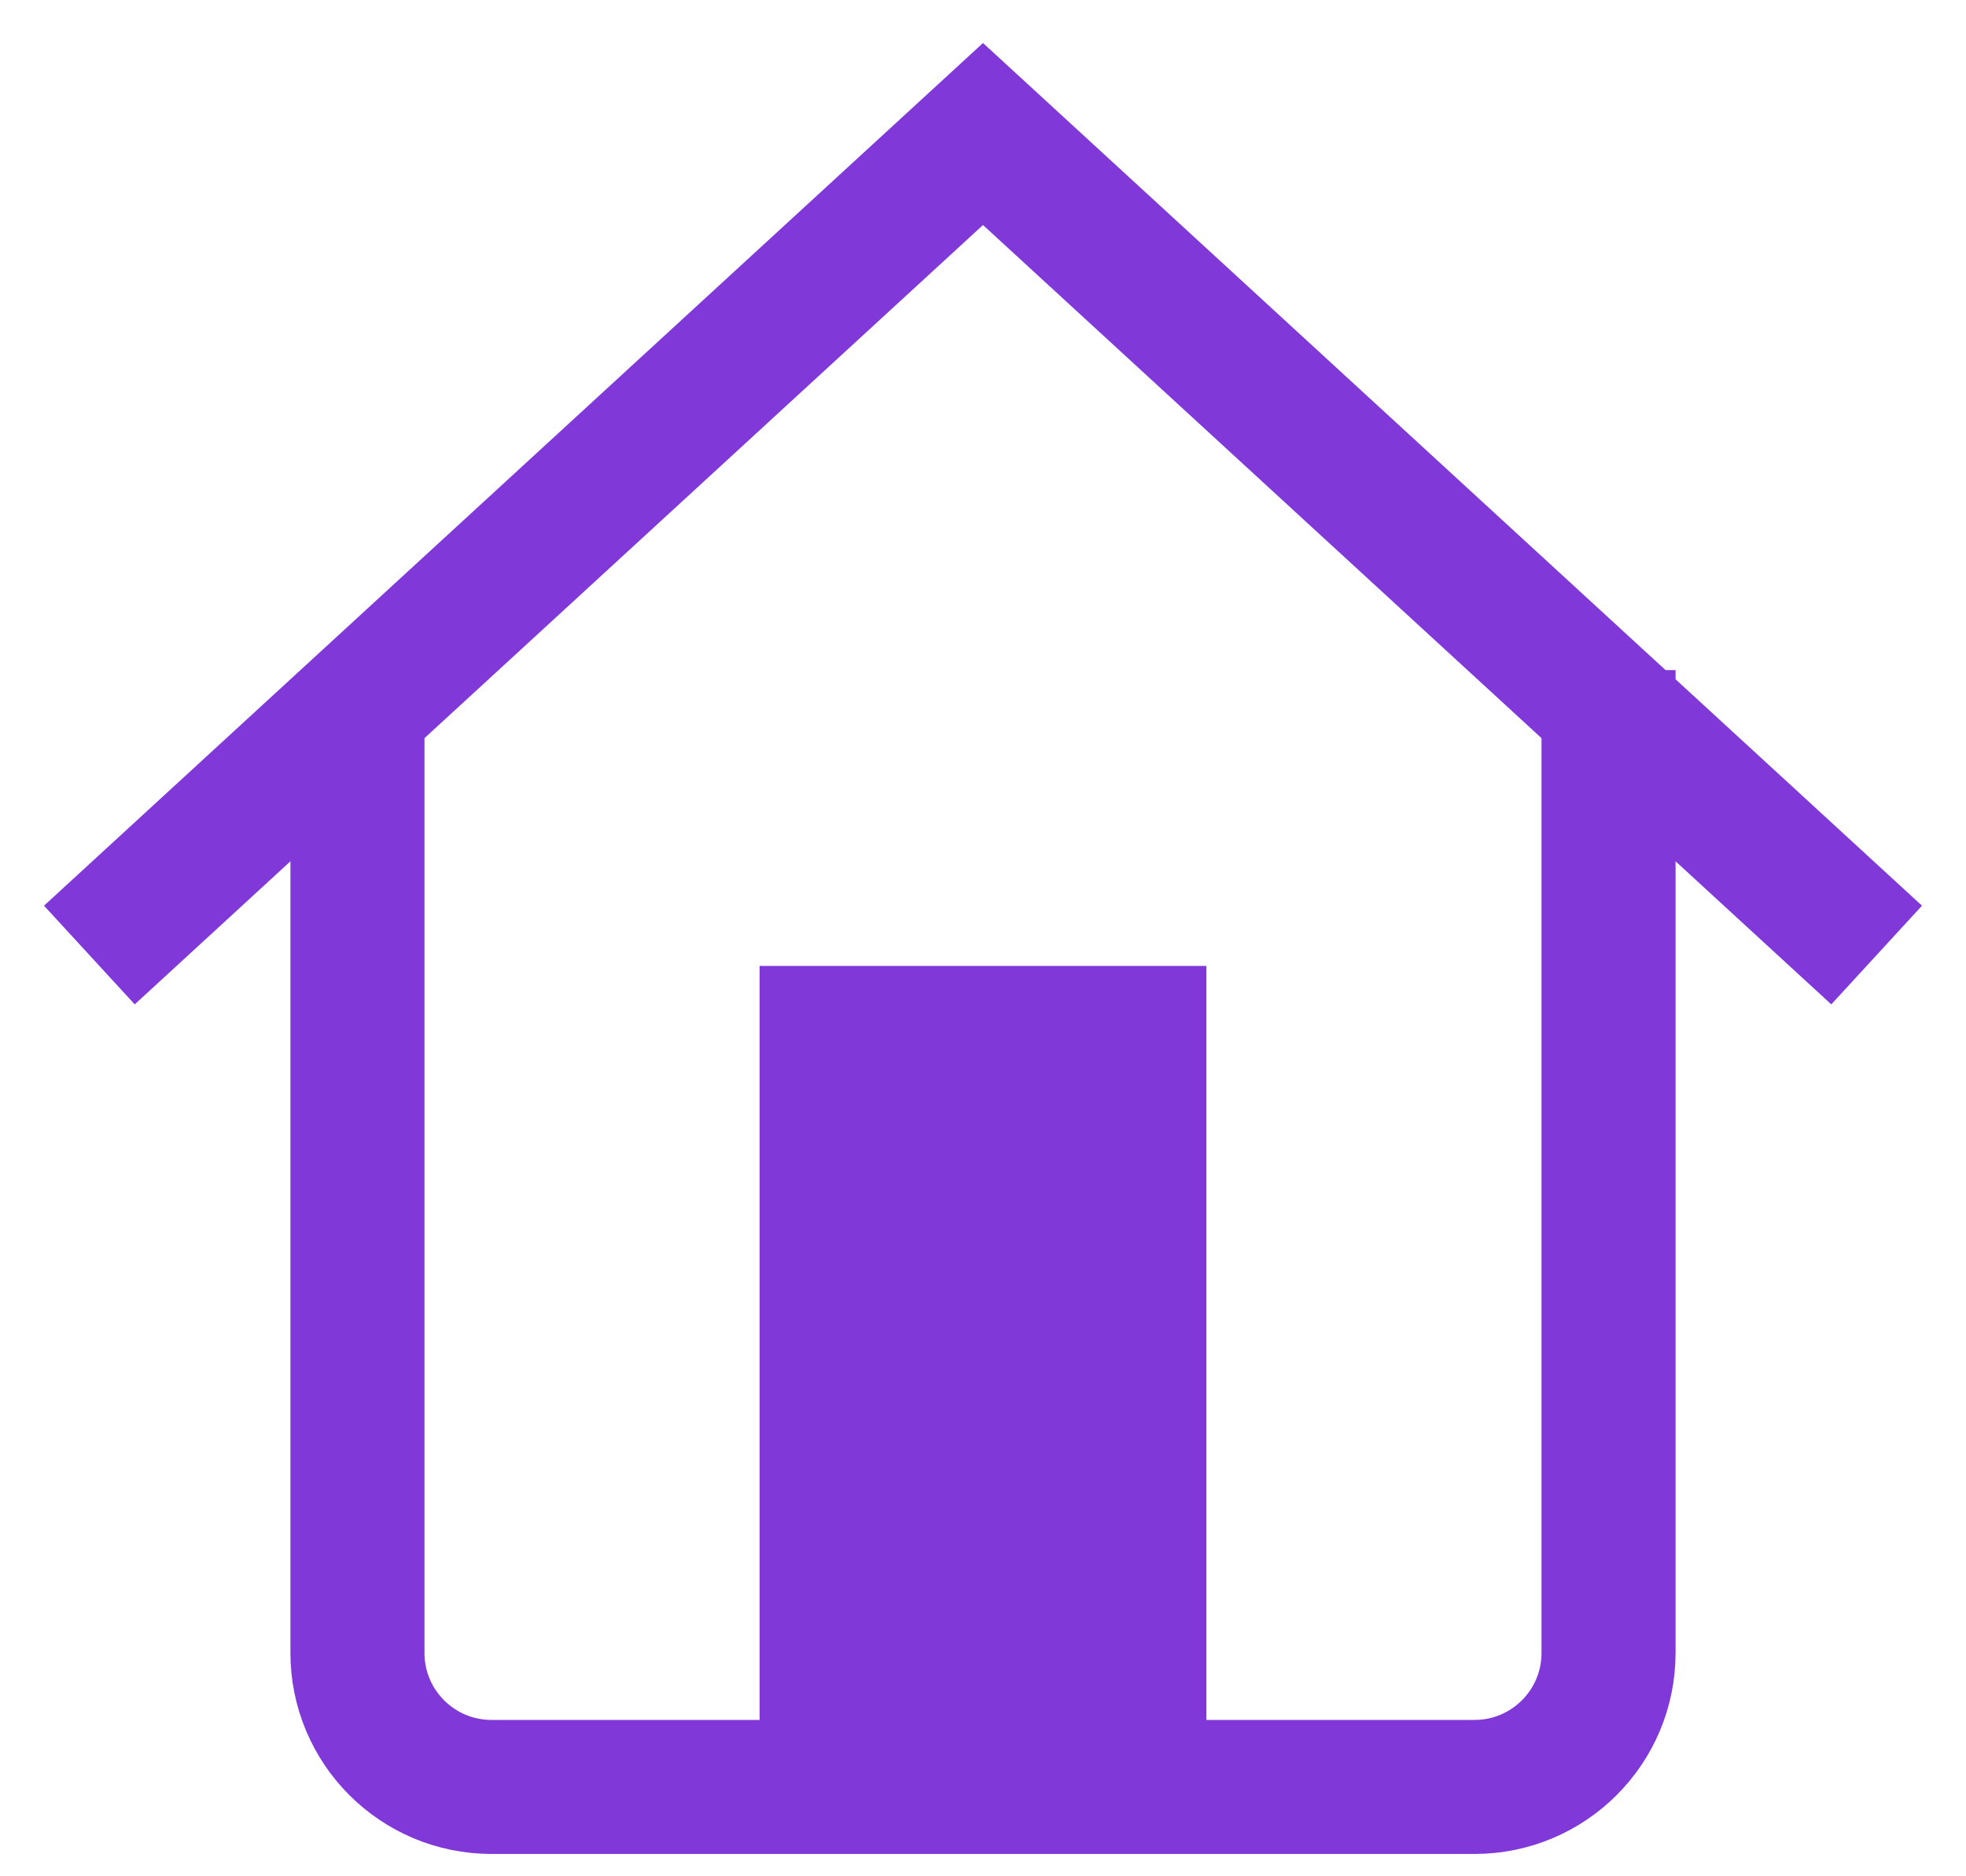 <svg width="44" height="42" viewBox="0 0 44 42" fill="none" xmlns="http://www.w3.org/2000/svg">
<path d="M8 15.532V37C8 38.657 9.343 40 11 40H33C34.657 40 36 38.657 36 37V15" stroke="#8038D9" stroke-width="3"/>
<rect x="17" y="21.622" width="10" height="17.297" fill="#8038D9"/>
<path d="M2 21.378L22 3L42 21.378" stroke="#8038D9" stroke-width="3"/>
</svg>
